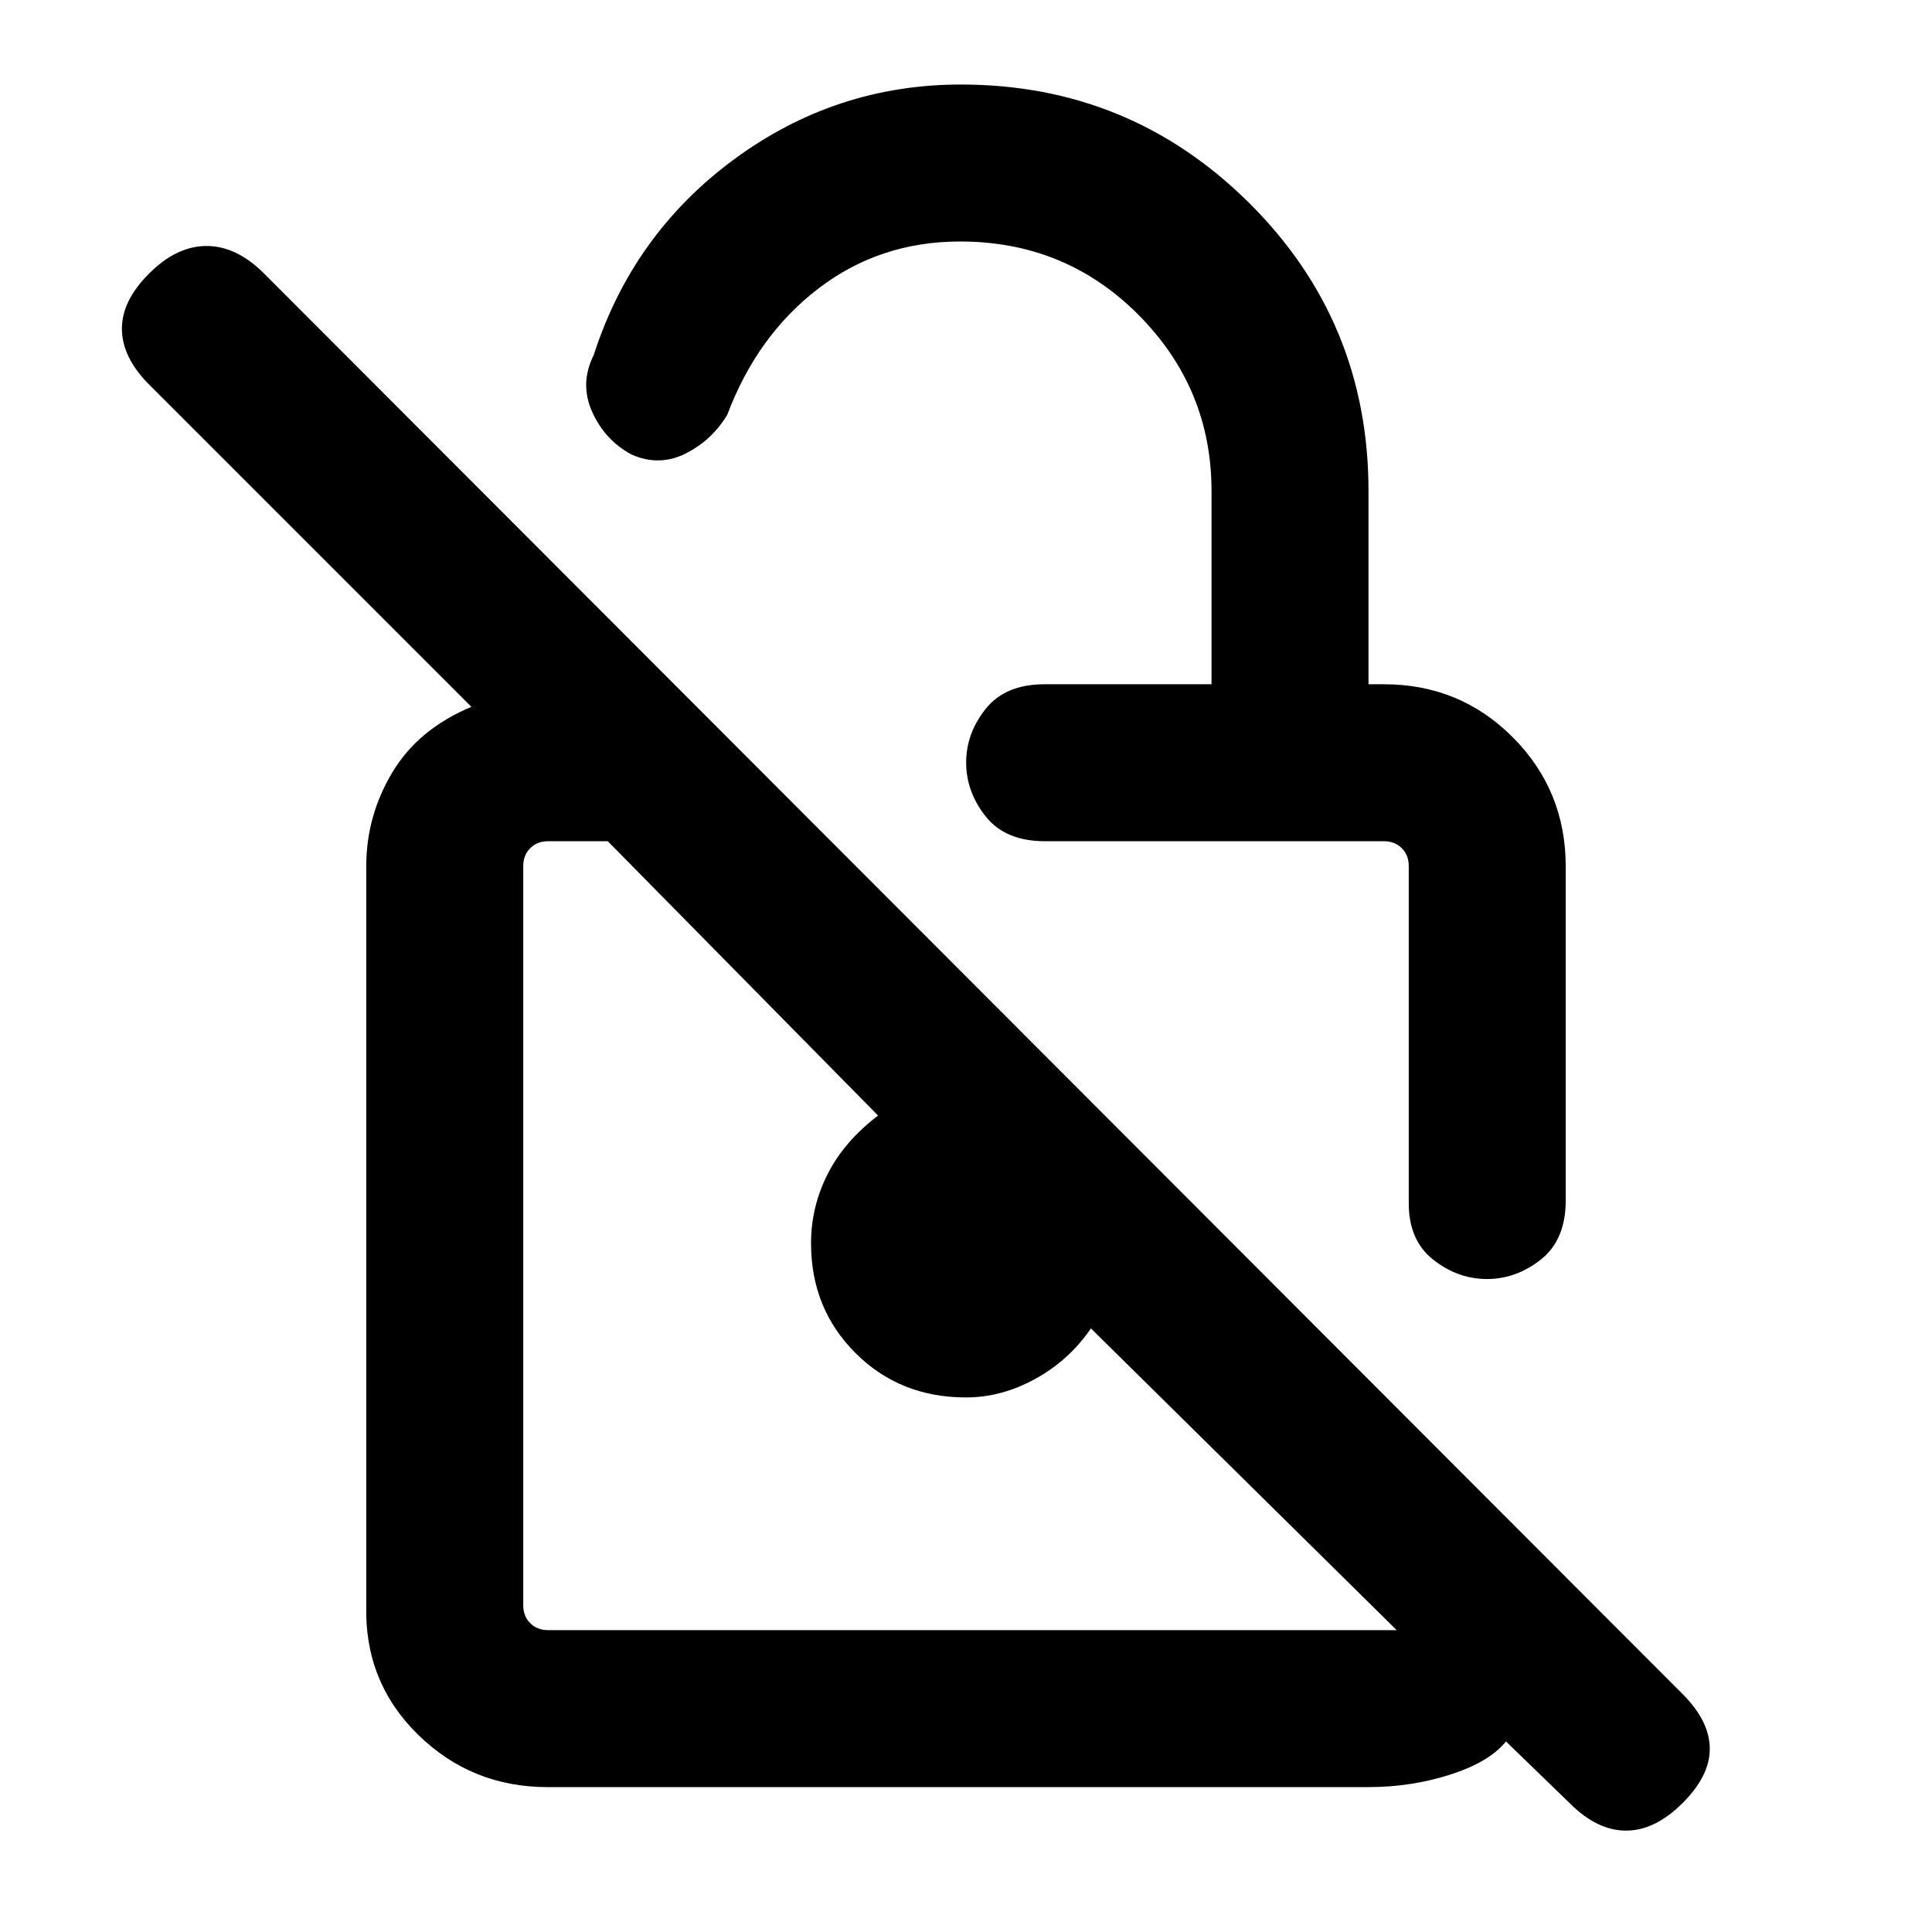 <svg xmlns="http://www.w3.org/2000/svg" height="20" viewBox="0 -960 960 960" width="20"><path d="M602-620v-96q0-51-36.24-87.5-36.23-36.5-88.68-36.5-39.85 0-70.35 23.31-30.5 23.31-45.35 62.77-7.69 12.77-20.76 19.31-13.08 6.54-26.81.46-13.19-7.08-19.54-21.15-6.35-14.08.73-28.23 19.4-60.23 69.82-97.35Q415.23-918 477.49-918q83.99 0 143.25 58.89Q680-800.22 680-716v96h7.69q37.73 0 64.02 26.37Q778-567.27 778-529.42v165.89q0 19.57-12.27 29.32-12.26 9.75-26.82 9.75t-26.74-9.6Q700-343.66 700-362.07v-167.62q0-5.39-3.46-8.85t-8.85-3.46H519.26q-19.69 0-29.43-12.26-9.75-12.27-9.75-26.83 0-14.56 9.75-26.74Q499.57-620 519.07-620H602ZM272.03-72q-37.75 0-64.39-26.14T182-162.31v-367.38q0-24.85 12.91-46.45 12.92-21.61 39.32-32.63L74.21-768.79q-13.44-13.44-13.63-27.52-.2-14.07 13.5-27.77 13.69-13.69 28.57-13.69 14.89 0 28.58 13.69l704.85 705.85q13.3 13.31 13.5 26.88.19 13.58-13.5 27.27-13.7 13.7-28.08 13.7-14.38 0-27.83-13.45l-31.86-30.86q-8.23 10.23-27.62 16.46Q701.31-72 680-72H272.03ZM694-150 542.08-299.92q-10.85 15.84-27.64 25.07T480-265.62q-32.85 0-54.93-22.07Q403-309.76 403-342.22q0-18.09 8.23-34.36t25.08-29.11L302-542h-29.69q-5.39 0-8.85 3.46t-3.46 8.85v367.38q0 5.39 3.46 8.85t8.85 3.46H694ZM488-356Zm116.15-96.15Z"/></svg>